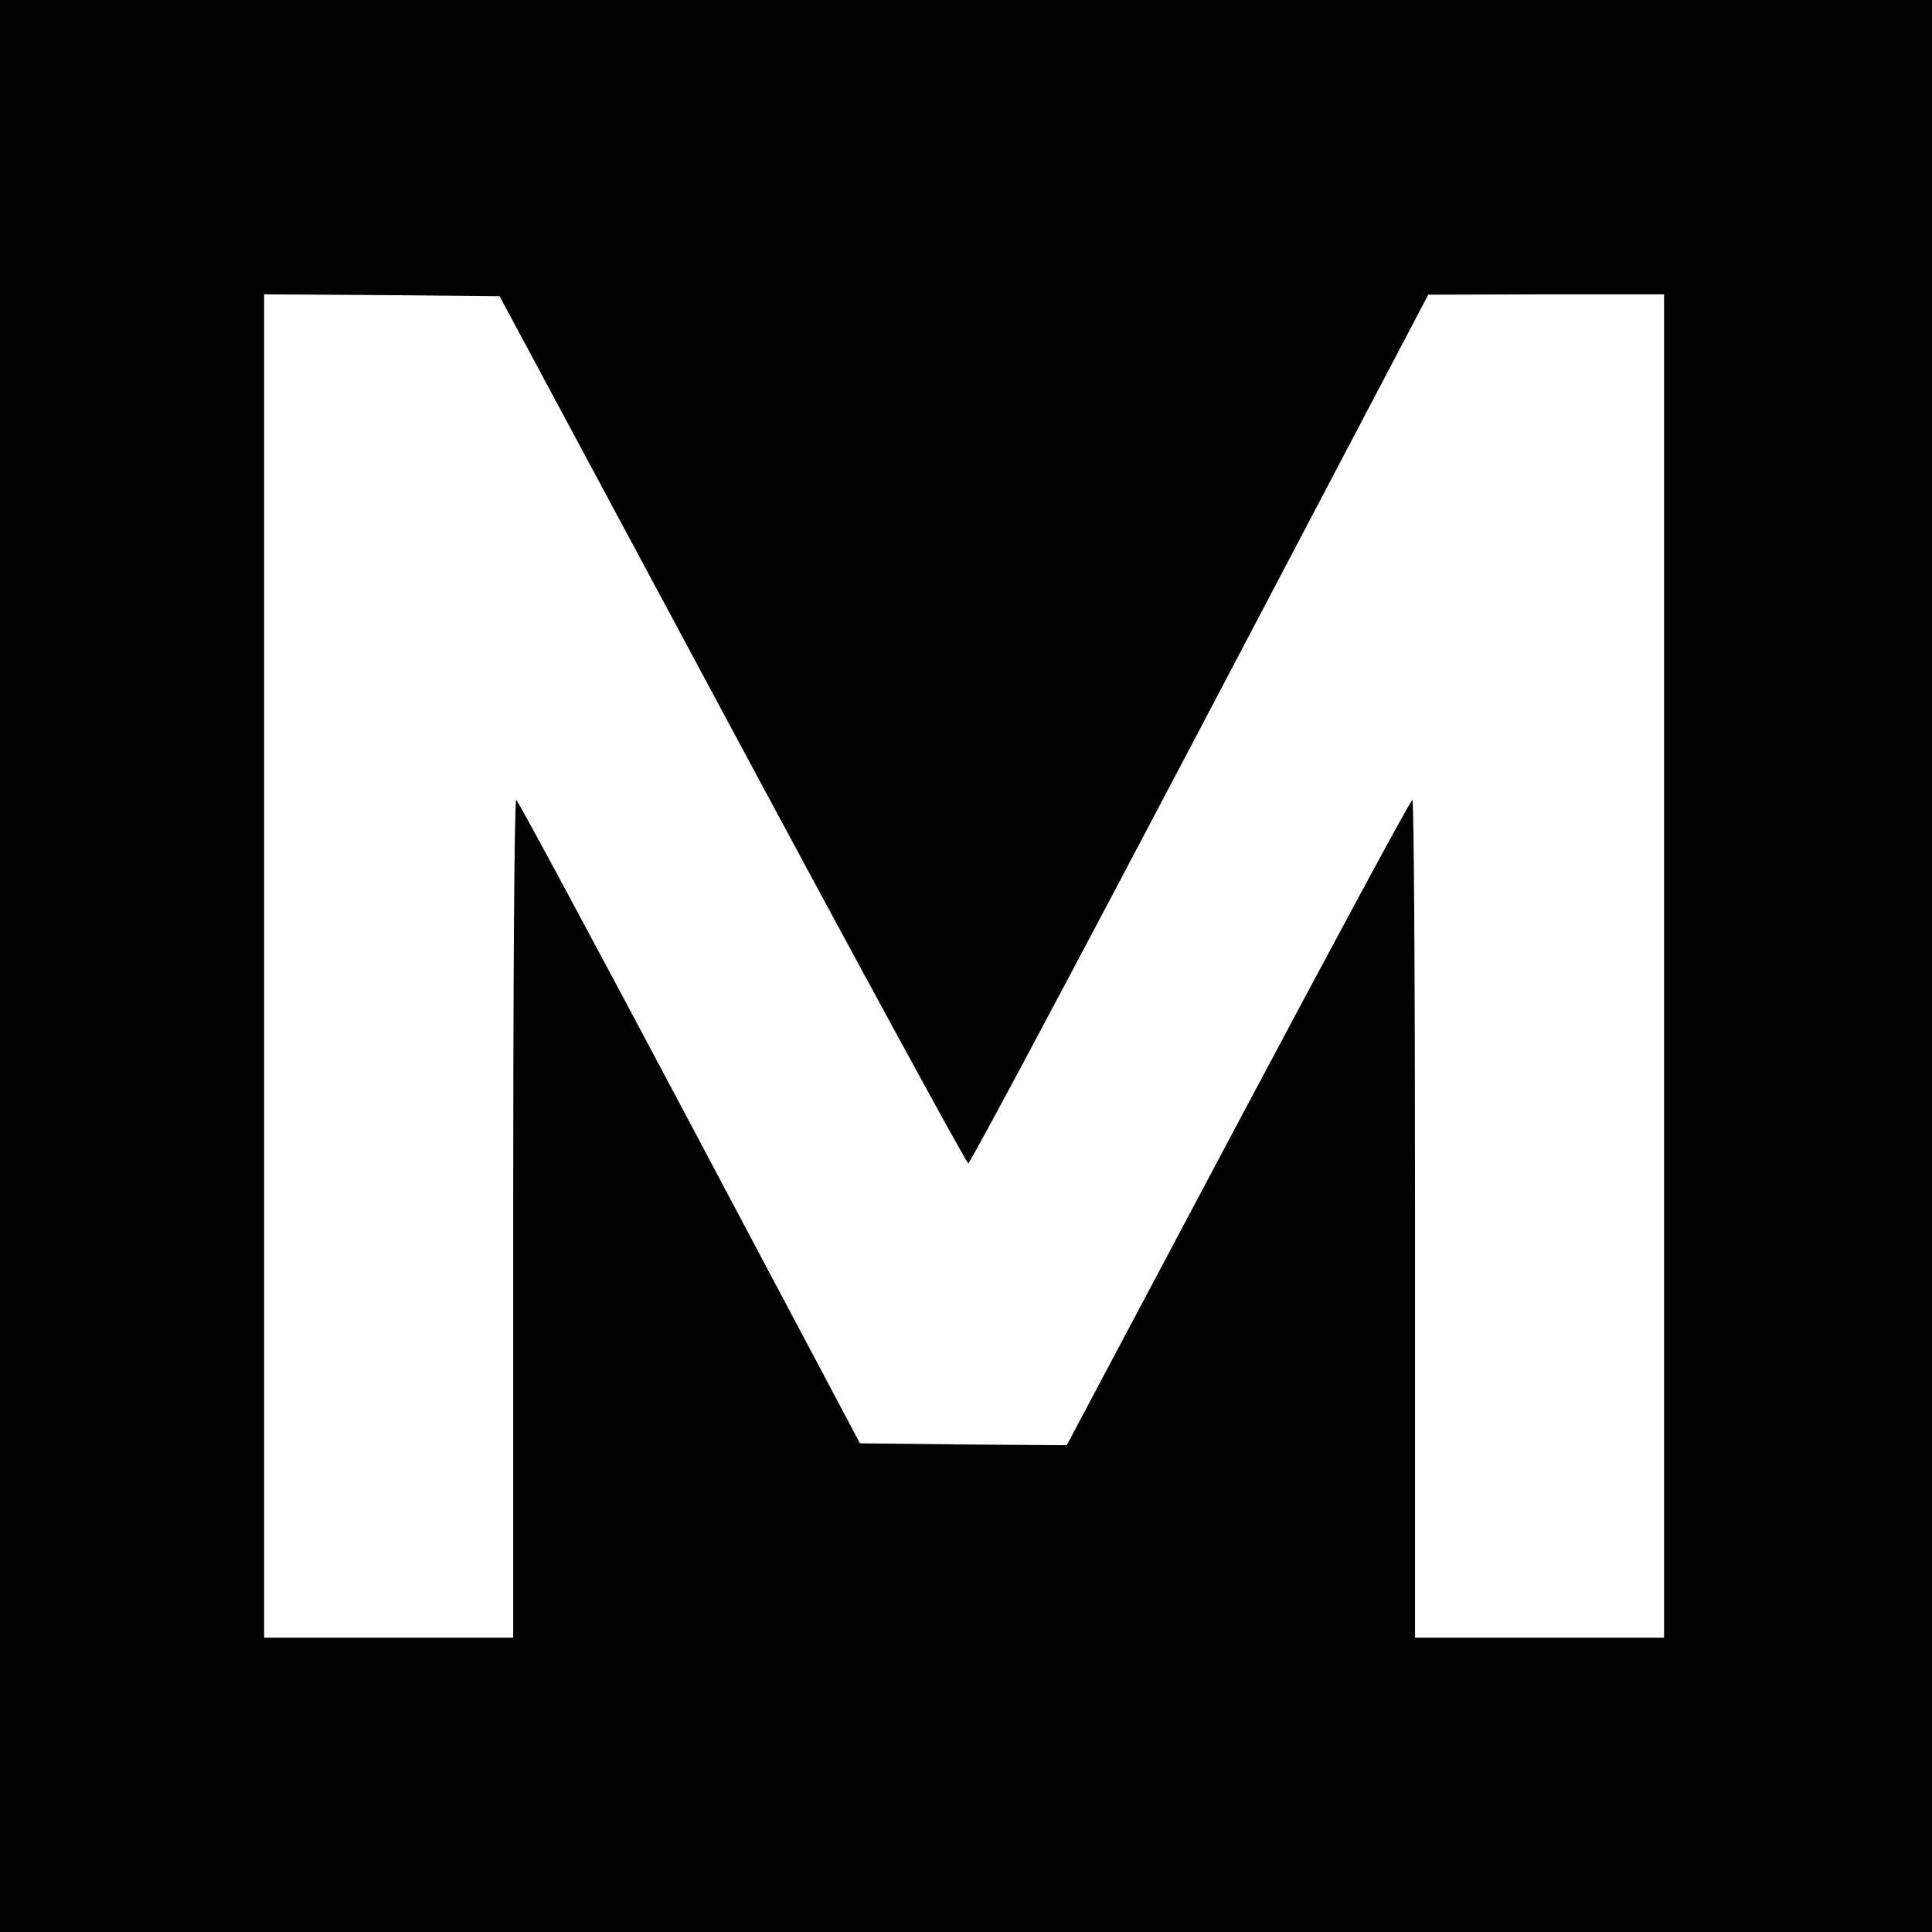 <?xml version="1.0" standalone="no"?>
<!DOCTYPE svg PUBLIC "-//W3C//DTD SVG 20010904//EN"
 "http://www.w3.org/TR/2001/REC-SVG-20010904/DTD/svg10.dtd">
<svg version="1.0" xmlns="http://www.w3.org/2000/svg"
 width="512pt" height="512pt" viewBox="0 0 512 512"
 preserveAspectRatio="xMidYMid meet">
<g transform="translate(0,512) scale(0.1,-0.1)"
fill="#000000" stroke="none">
<path d="M0 2560 l0 -2560 2560 0 2560 0 0 2560 0 2560 -2560 0 -2560 0 0
-2560z m1940 627 c339 -632 621 -1149 626 -1150 5 0 281 518 614 1151 l605
1151 313 1 312 0 0 -1780 0 -1780 -330 0 -330 0 0 1110 c0 611 -3 1110 -7
1110 -5 0 -212 -385 -462 -855 l-454 -855 -274 2 -274 3 -452 852 c-249 469
-455 853 -459 853 -5 0 -8 -499 -8 -1110 l0 -1110 -330 0 -330 0 0 1780 0
1780 312 -2 312 -3 616 -1148z"/>
</g>
</svg>

